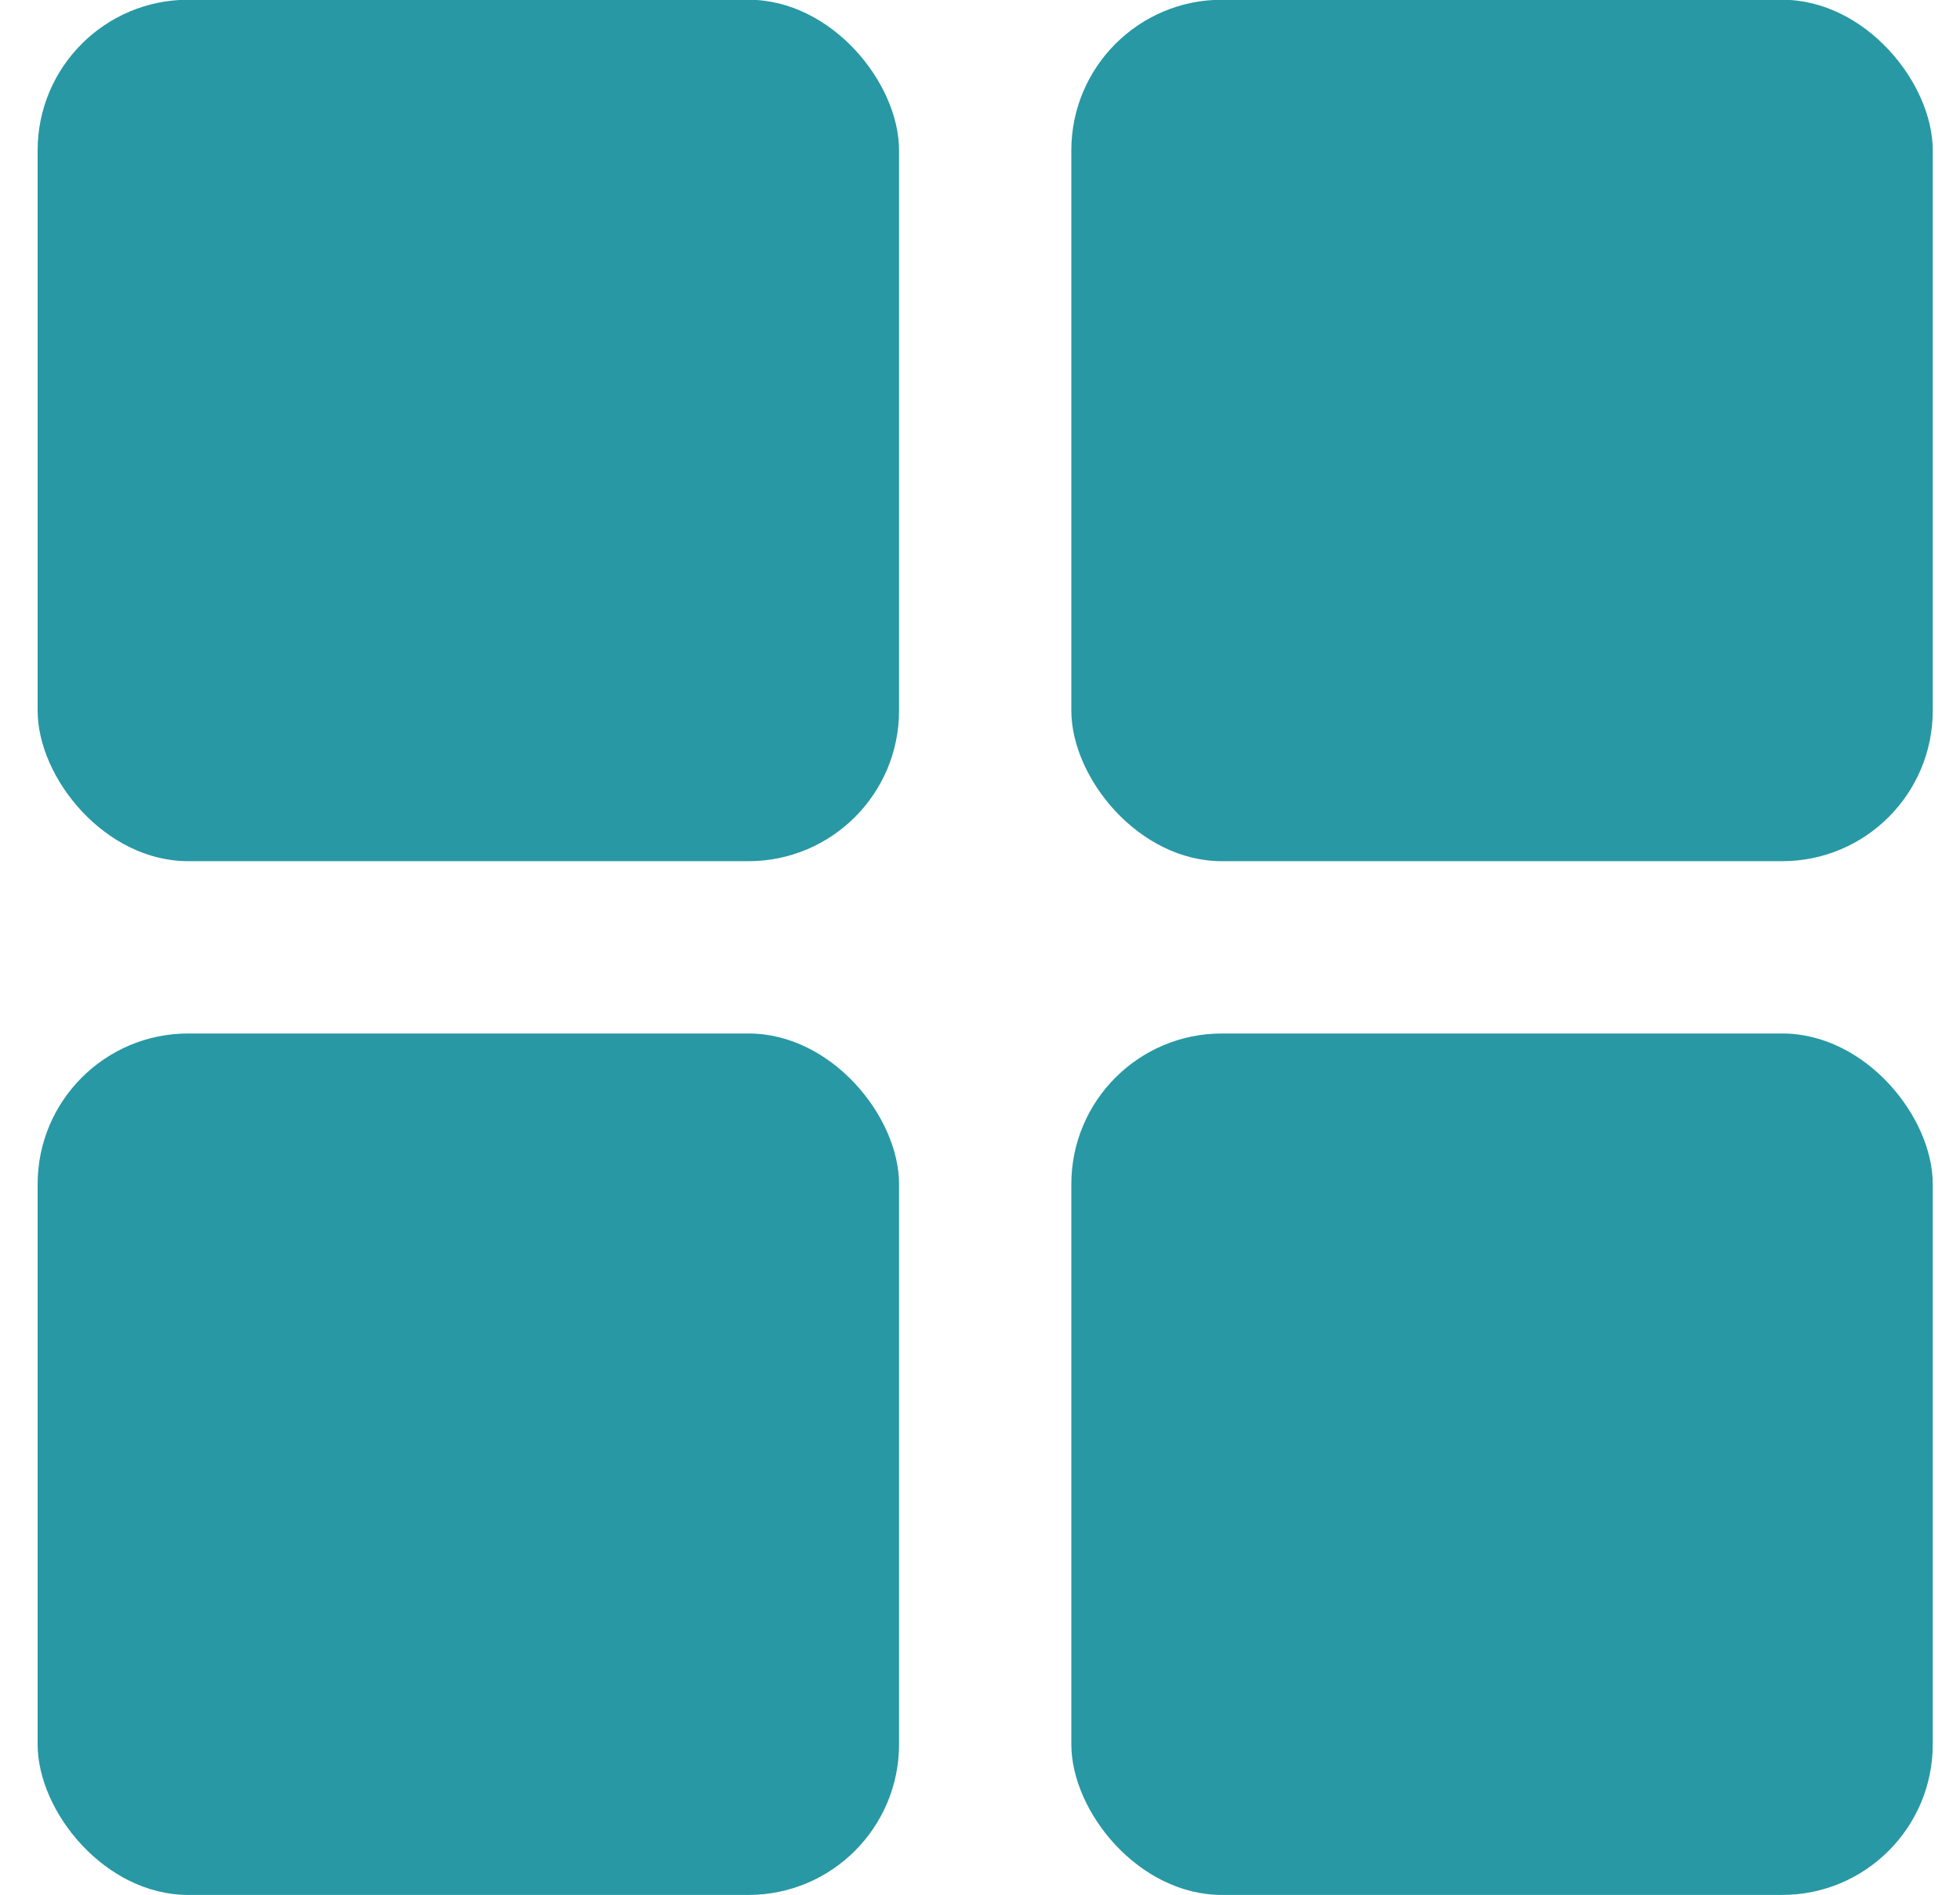 <svg width="30" height="29" viewBox="0 0 30 29" fill="none" xmlns="http://www.w3.org/2000/svg">
<rect x="0.576" y="-0.004" width="13.185" height="13.185" rx="2.305" fill="#2898A4"/>
<rect x="16.398" y="-0.004" width="13.185" height="13.185" rx="2.305" fill="#2898A4"/>
<rect x="0.576" y="15.818" width="13.185" height="13.185" rx="2.305" fill="#2898A4"/>
<rect x="16.398" y="15.818" width="13.185" height="13.185" rx="2.305" fill="#2898A4"/>
</svg>
